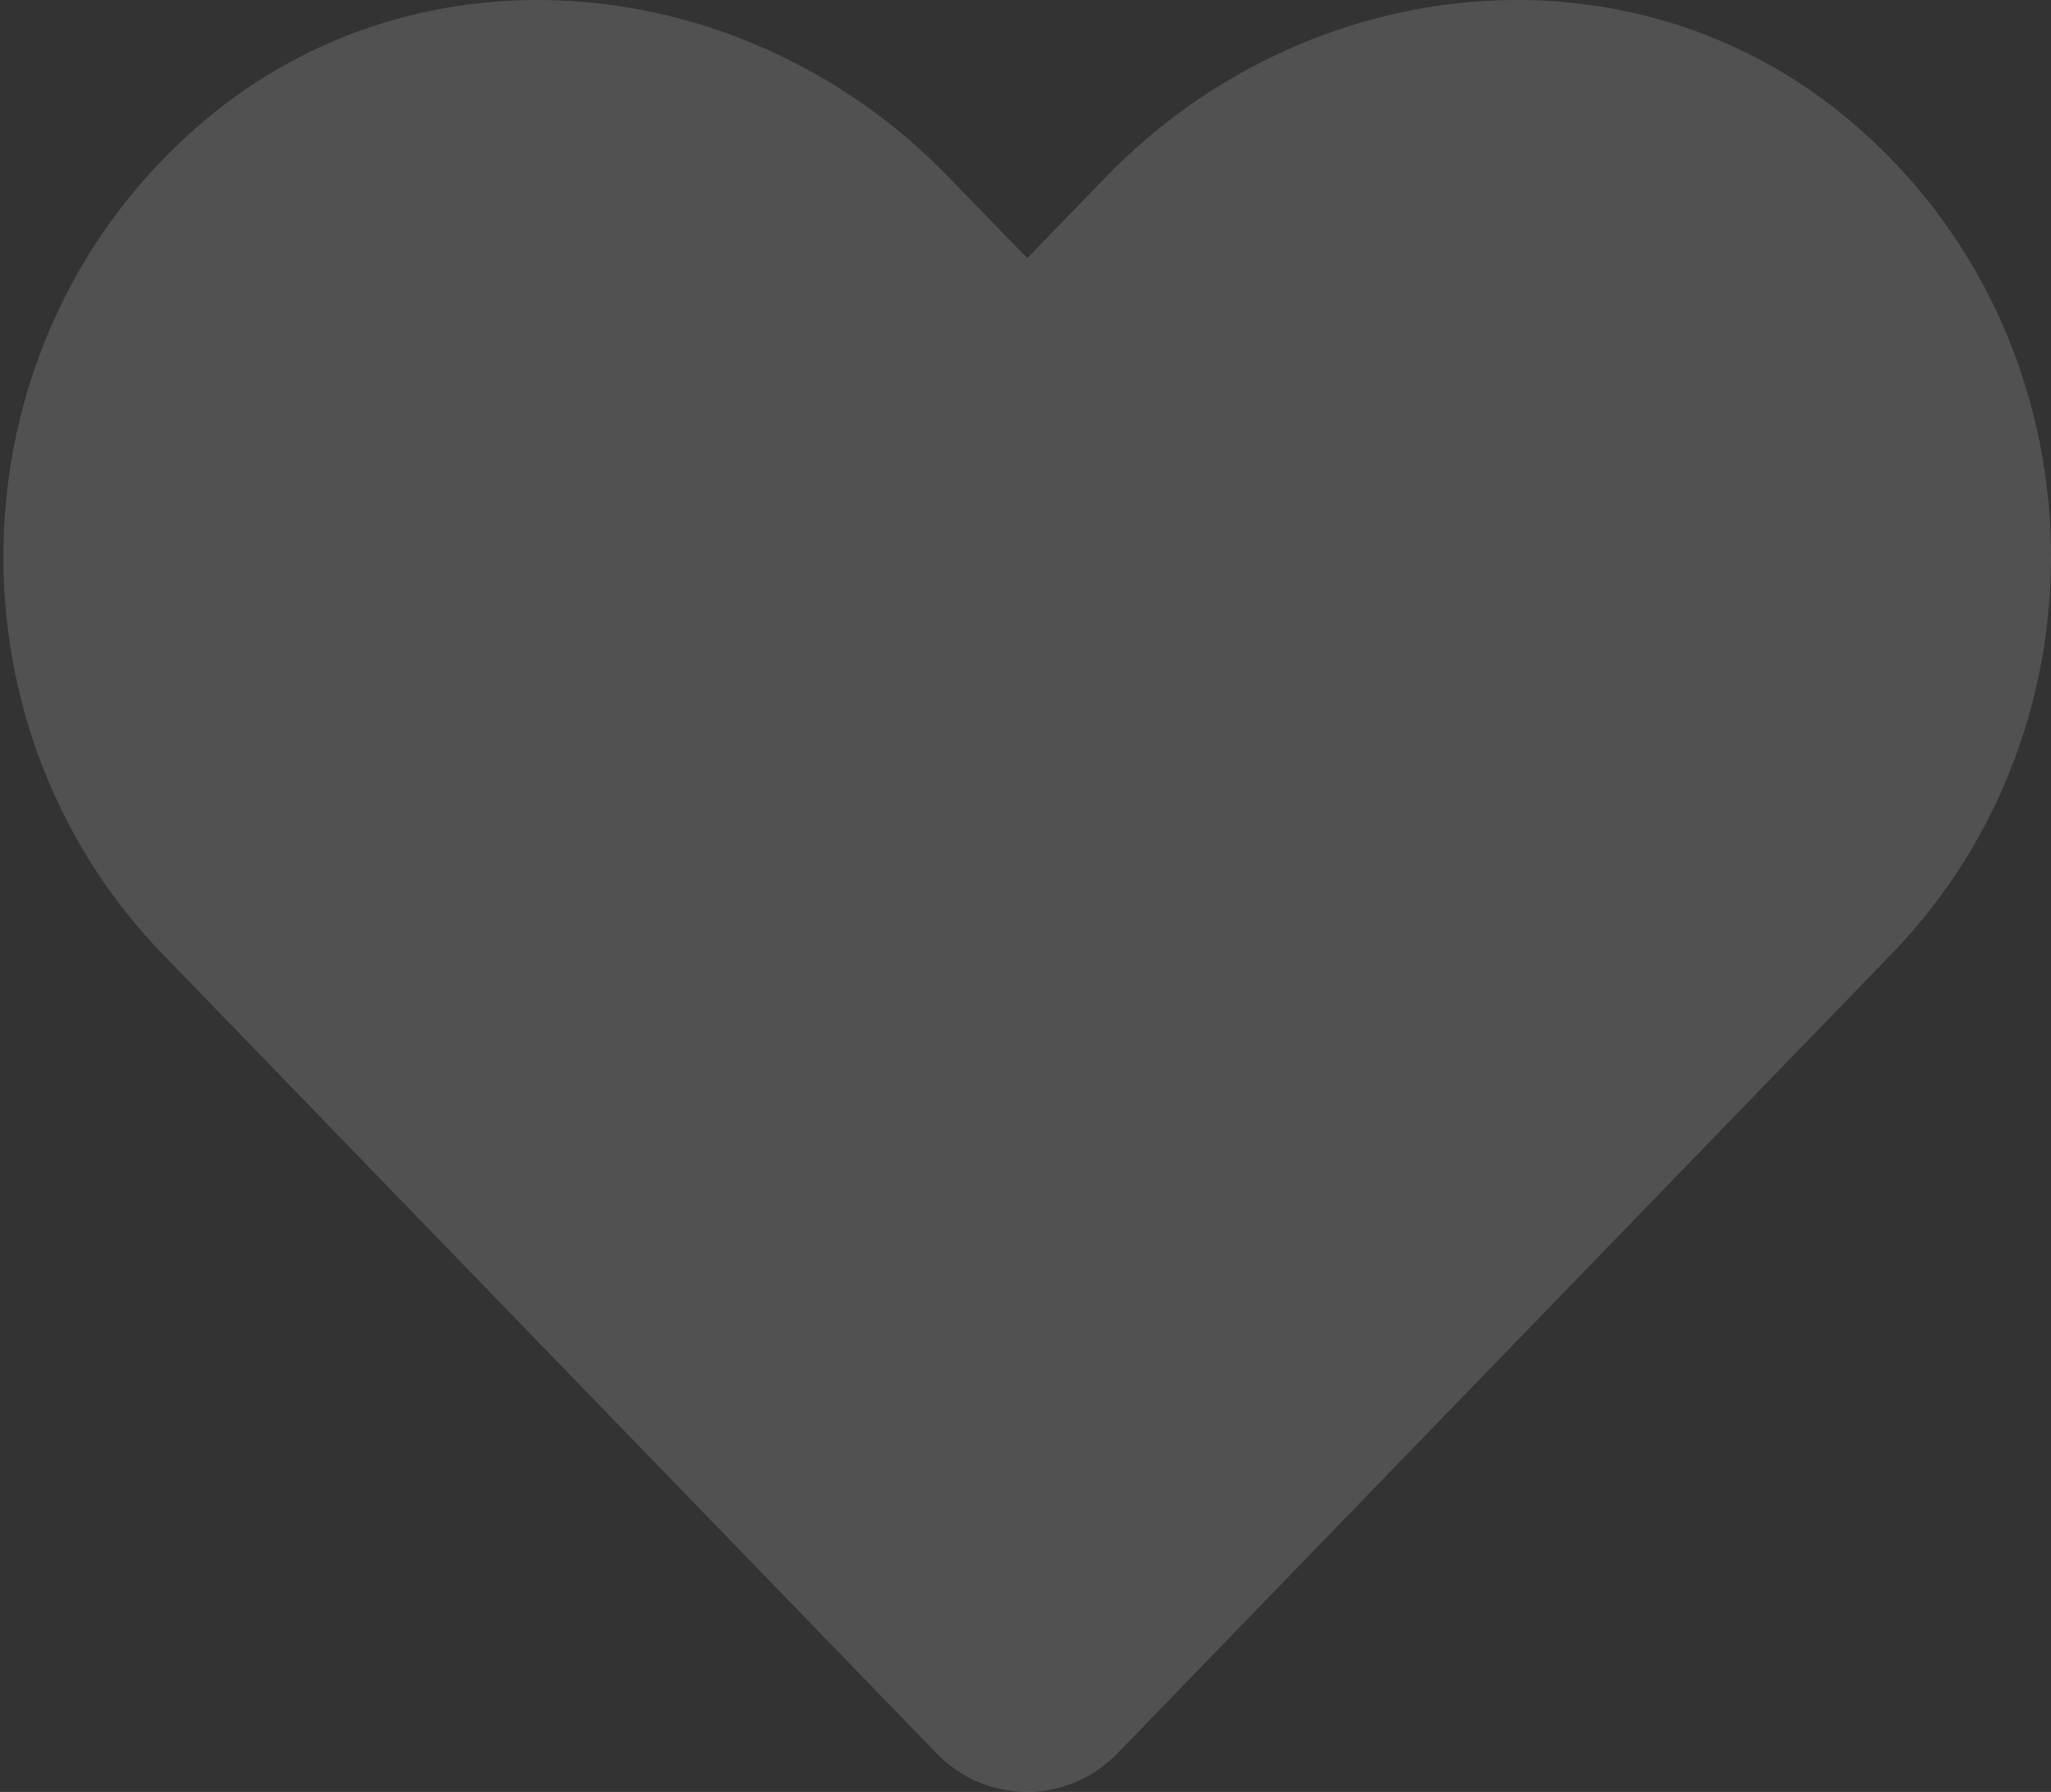 <?xml version="1.0" encoding="UTF-8"?>
<svg width="174px" height="152px" viewBox="0 0 174 152" version="1.1" xmlns="http://www.w3.org/2000/svg" xmlns:xlink="http://www.w3.org/1999/xlink">
    <rect x="0" y="0" width="174" height="152" fill="#333333" stroke="none"/>
    <title>light_heart</title>
    <g id="Page-1" stroke="none" stroke-width="1" fill="none" fill-rule="evenodd" fill-opacity="0.15">
        <path d="M157.139,10.393 C138.546,-5.451 110.895,-2.601 93.829,15.007 L87.145,21.895 L80.462,15.007 C63.43,-2.601 35.745,-5.451 17.152,10.393 C-4.155,28.579 -5.274,61.217 13.793,80.929 L79.444,148.717 C83.685,153.094 90.572,153.094 94.813,148.717 L160.464,80.929 C179.565,61.217 178.446,28.579 157.139,10.393 Z" id="light_heart" fill="#FFFFFF" fill-rule="nonzero"></path>
    </g>
</svg>